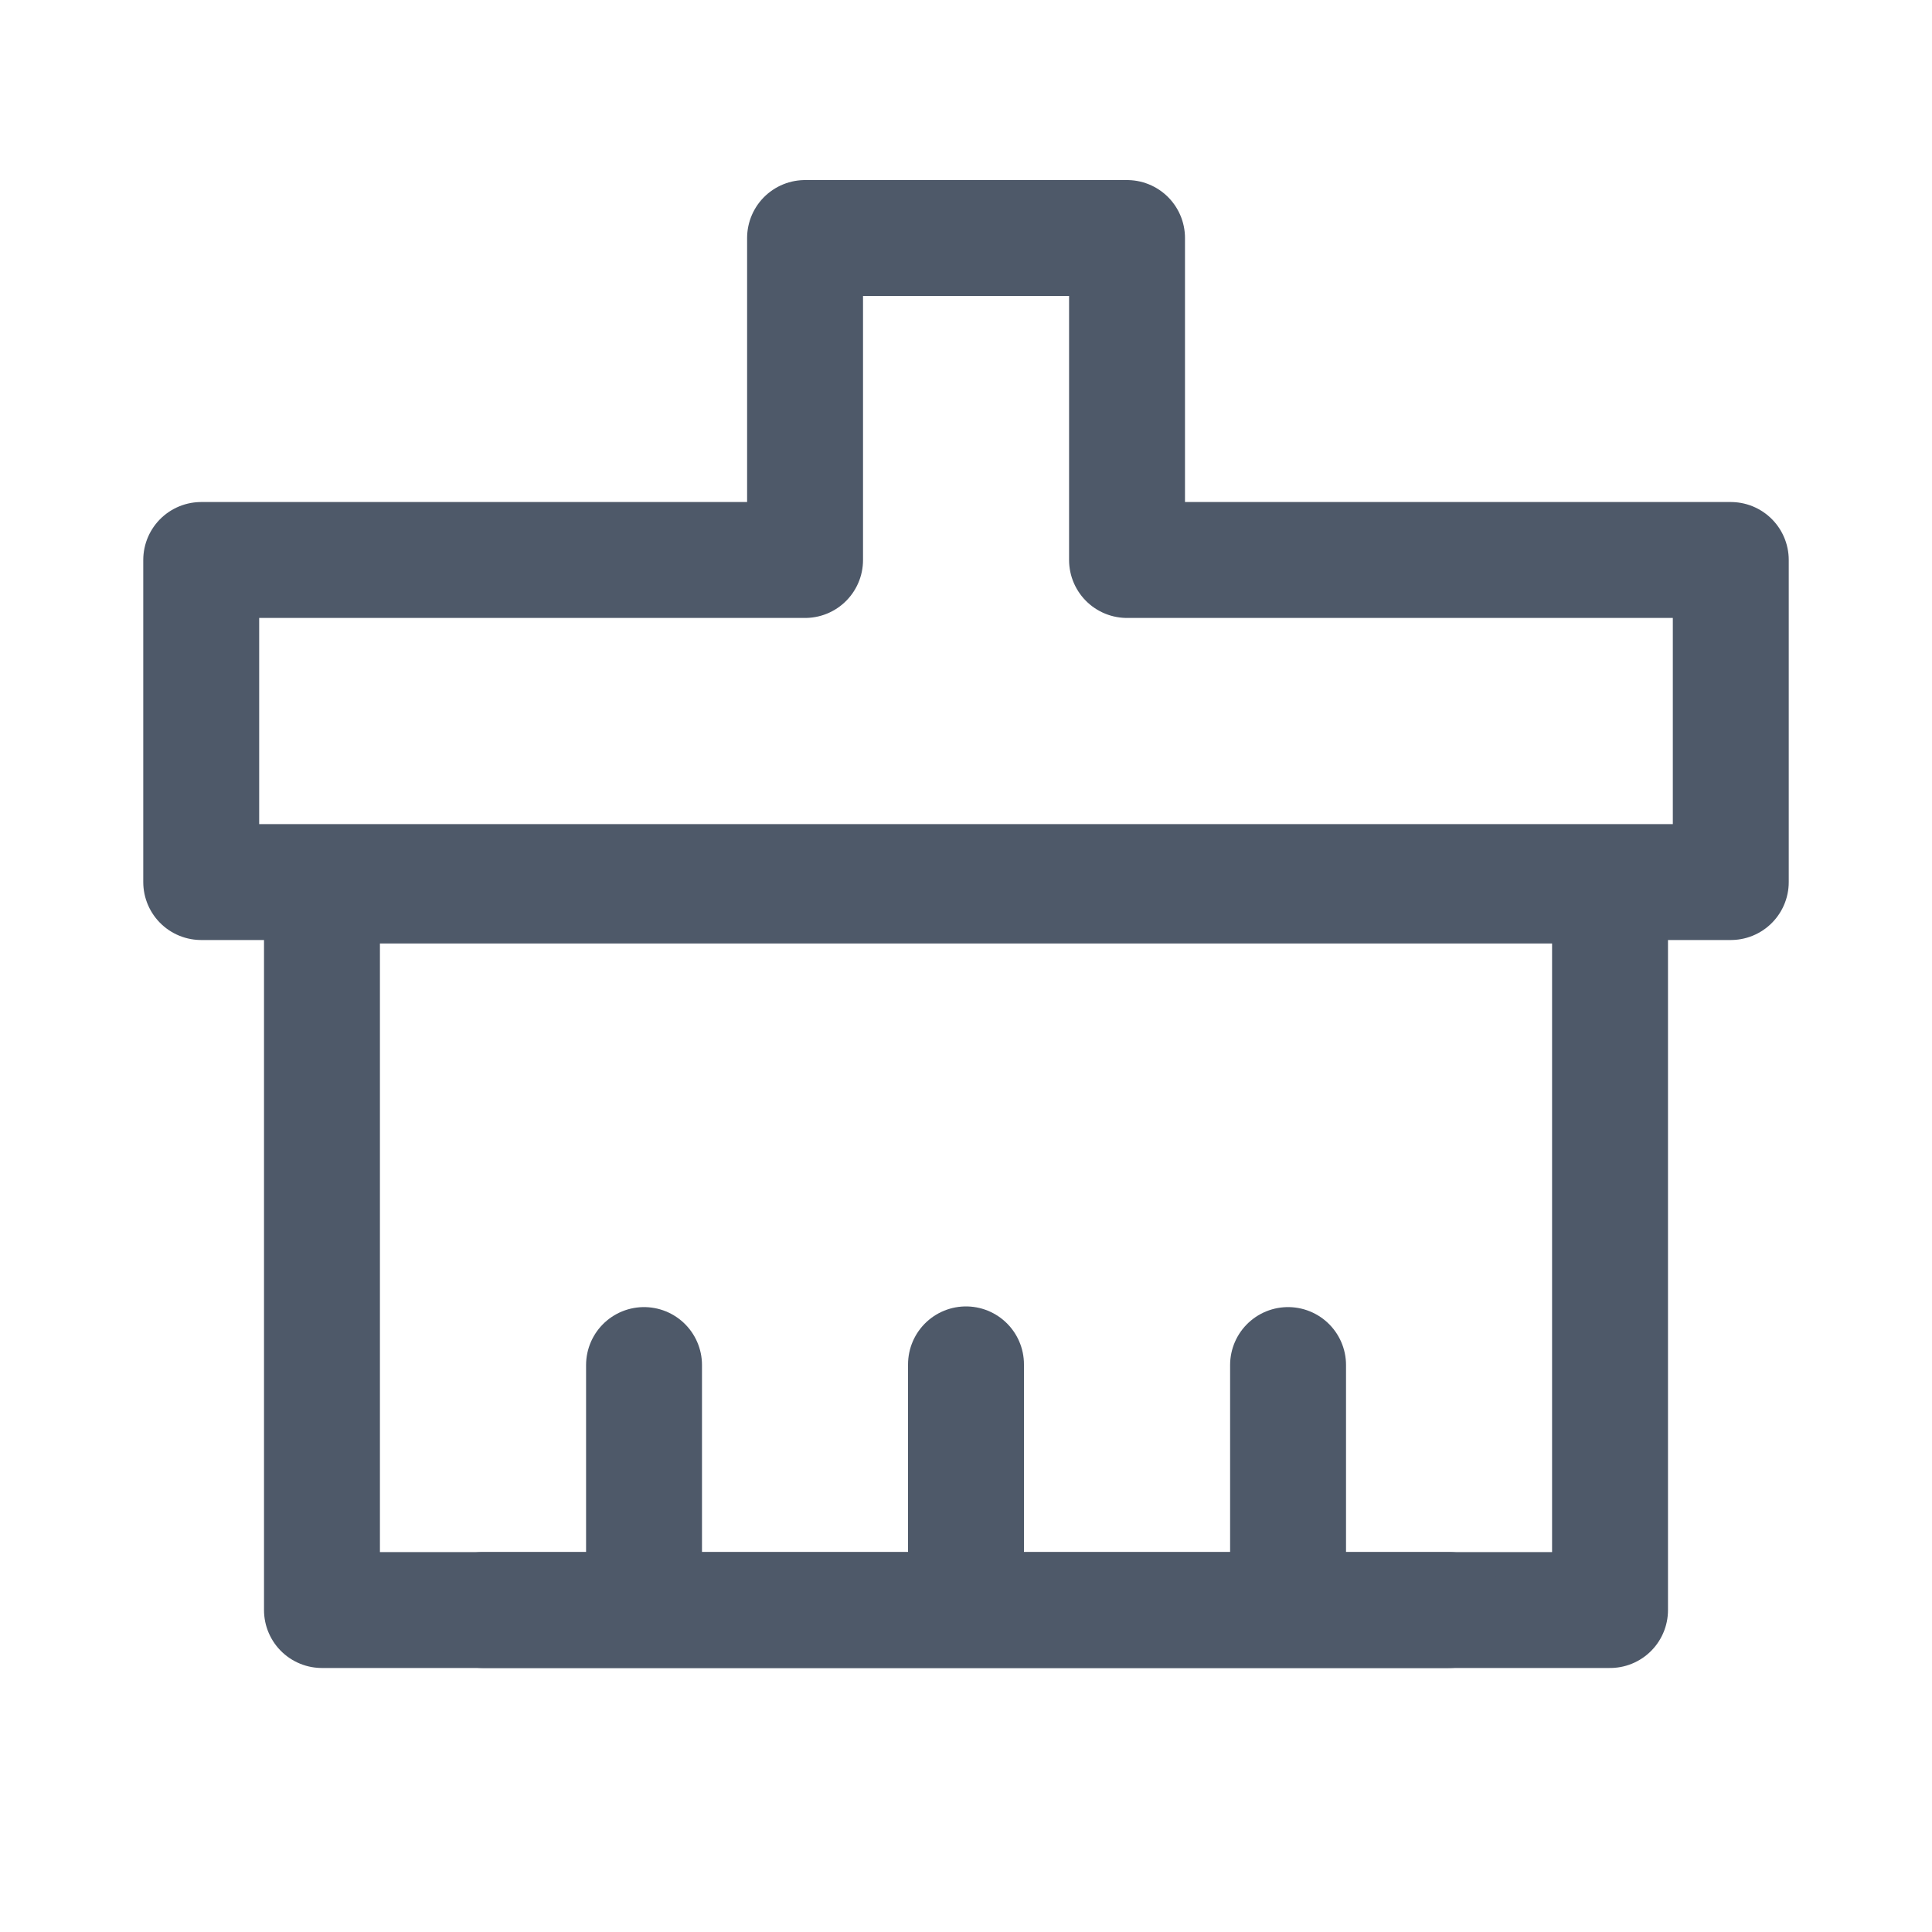 <svg width="20" height="20" viewBox="0 0 20 20" fill="none" xmlns="http://www.w3.org/2000/svg">
<g id="Frame">
<path id="Vector" fill-rule="evenodd" clip-rule="evenodd" d="M8.334 2.464H11.667V5.797H17.917V9.131H2.083V5.797H8.334V2.464Z" stroke="#4E5969" stroke-width="1.2" stroke-linecap="round" stroke-linejoin="round"/>
<path id="Vector_2" d="M3.333 16.667H16.667V9.167H3.333V16.667Z" stroke="#4E5969" stroke-width="1.2" stroke-linejoin="round"/>
<path id="Vector_3" d="M6.667 16.624V14.131" stroke="#4E5969" stroke-width="1.2" stroke-linecap="round" stroke-linejoin="round"/>
<path id="Vector_4" d="M10 16.624V14.124" stroke="#4E5969" stroke-width="1.2" stroke-linecap="round" stroke-linejoin="round"/>
<path id="Vector_5" d="M13.334 16.624V14.131" stroke="#4E5969" stroke-width="1.2" stroke-linecap="round" stroke-linejoin="round"/>
<path id="Vector_6" d="M5 16.667H15" stroke="#4E5969" stroke-width="1.2" stroke-linecap="round" stroke-linejoin="round"/>
</g>
</svg>

